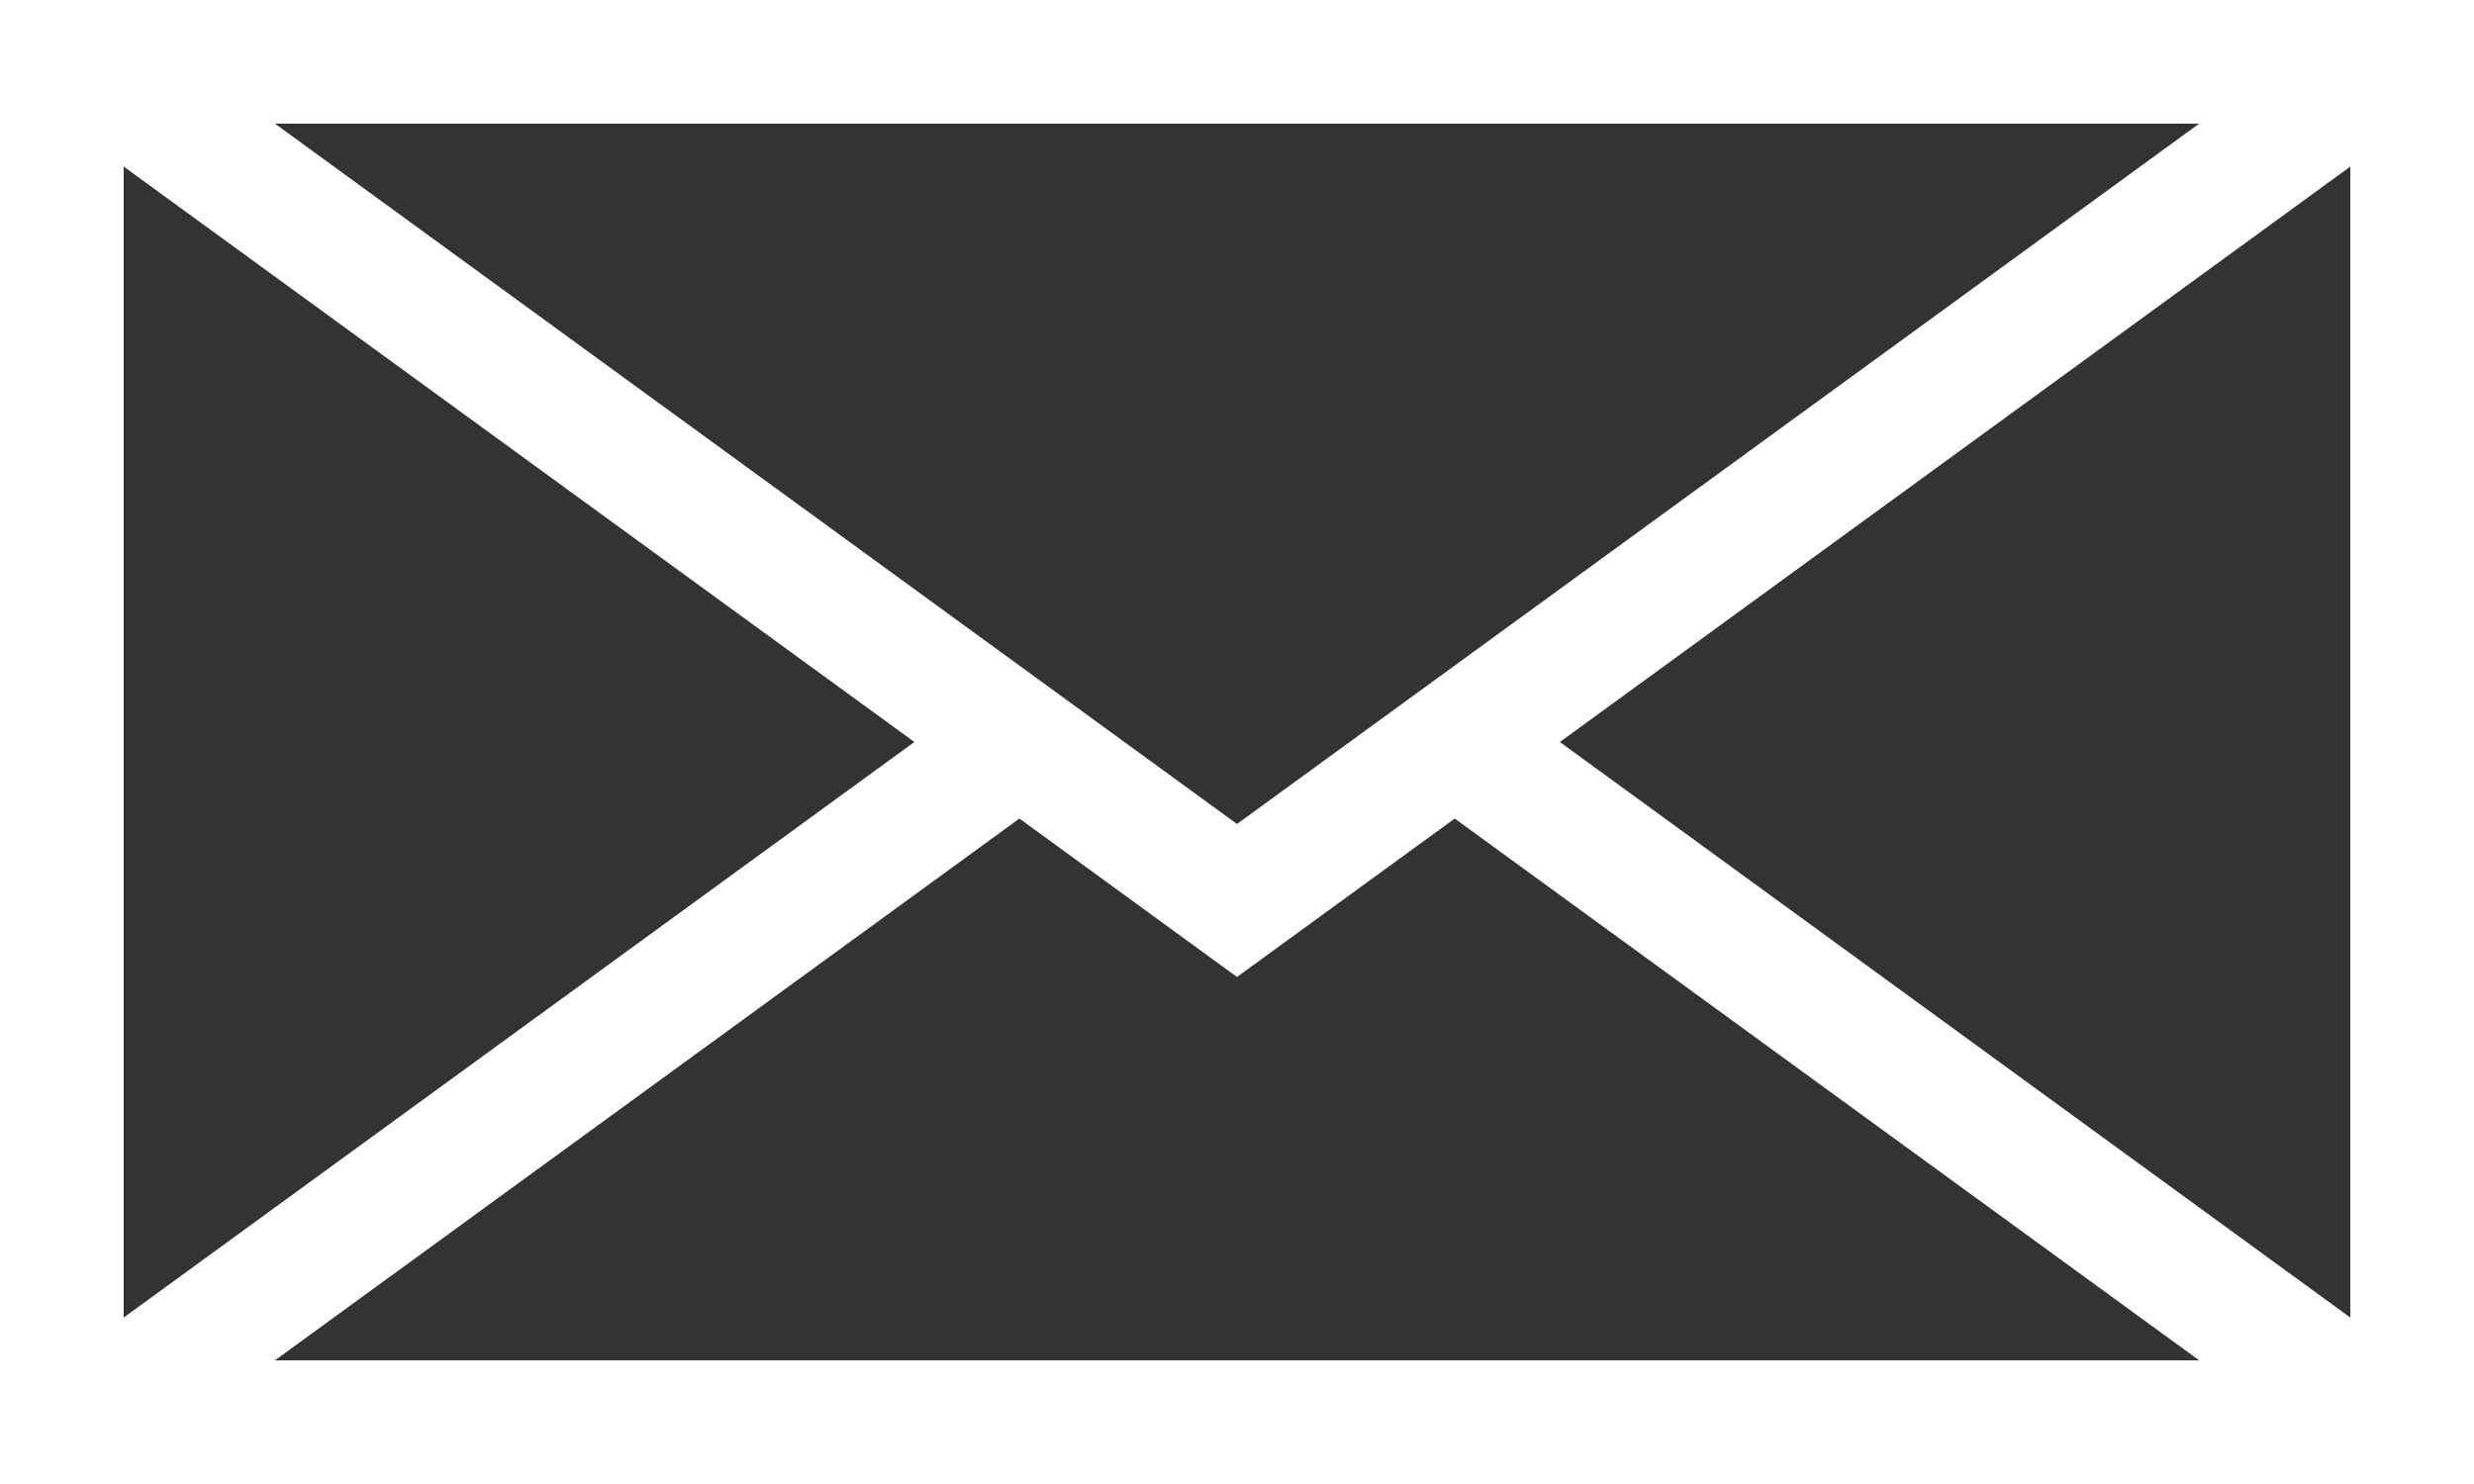 <?xml version="1.0" encoding="utf-8"?>
<!DOCTYPE svg PUBLIC "-//W3C//DTD SVG 1.1//EN" "http://www.w3.org/Graphics/SVG/1.1/DTD/svg11.dtd">
<svg version="1.1" id="envelope" xmlns="http://www.w3.org/2000/svg" xmlns:xlink="http://www.w3.org/1999/xlink" x="0px" y="0px"
	 width="20px" height="12px" viewBox="0 0 20 12" enable-background="new 0 0 20 12" xml:space="preserve">
<rect x="0" y="0" width="20" height="12" fill="#333333" stroke="none"/>
<path fill="#ffffff" d="M0,0v12h20V0H0z M7.392,6L1,10.654V1.347L7.392,6z M2.223,1h15.555L10,6.663L2.223,1z M8.241,6.619L10,7.9l1.76-1.281
	L17.778,11H2.223L8.241,6.619z M12.61,6L19,1.347v9.307L12.61,6z"/>
</svg>
